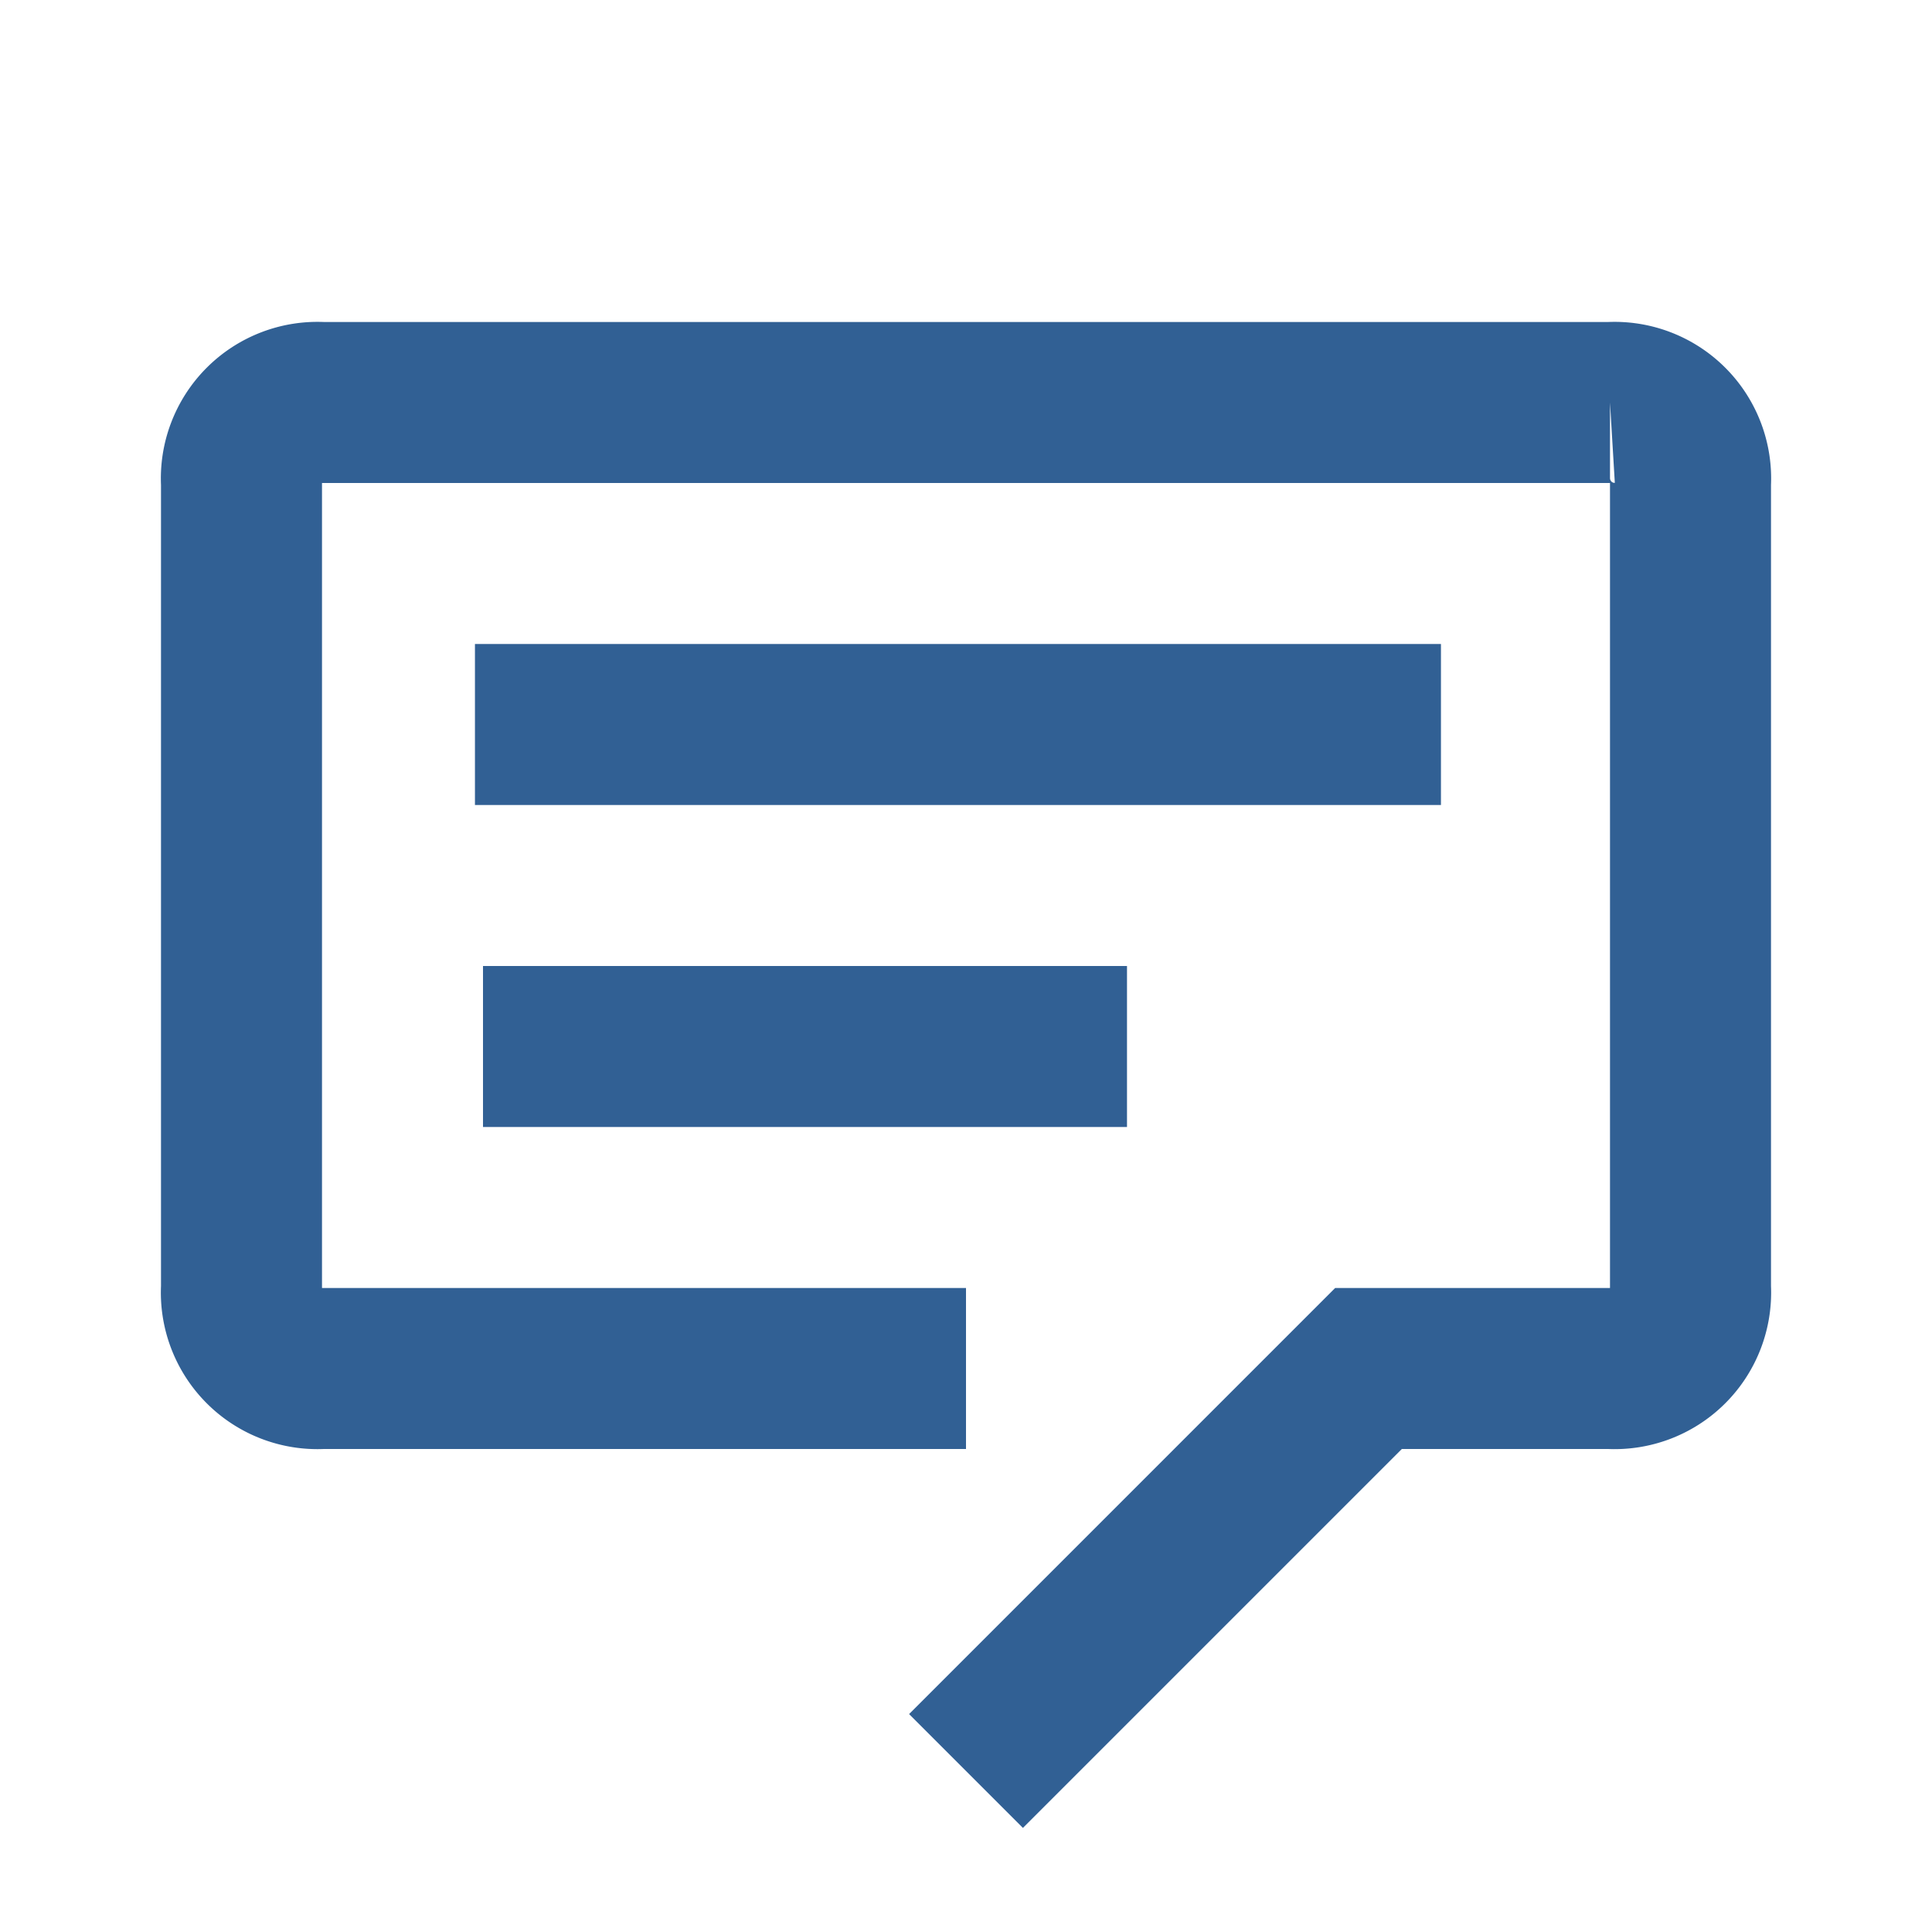 <svg xmlns="http://www.w3.org/2000/svg" width="24" height="24" viewBox="0 0 24 24">
    <g data-name="그룹 74401">
        <g data-name="그룹 74400">
            <path data-name="선 184" transform="translate(5.9 9)" style="stroke:#316094;fill:none;stroke-miterlimit:10;stroke-width:2px" d="M0 0h12"/>
            <path data-name="선 185" transform="translate(6 13)" style="stroke:#316094;fill:none;stroke-miterlimit:10;stroke-width:2px" d="M0 0h8"/>
            <path data-name="패스 13403" d="M12 16H4a.945.945 0 0 1-1-1V5a.945.945 0 0 1 1-1h16a.945.945 0 0 1 1 1v10a.945.945 0 0 1-1 1h-3l-5 5" style="stroke:#316094;fill:none;stroke-miterlimit:10;stroke-width:2px" transform="translate(0 1)"/>
        </g>
    </g>
</svg>
